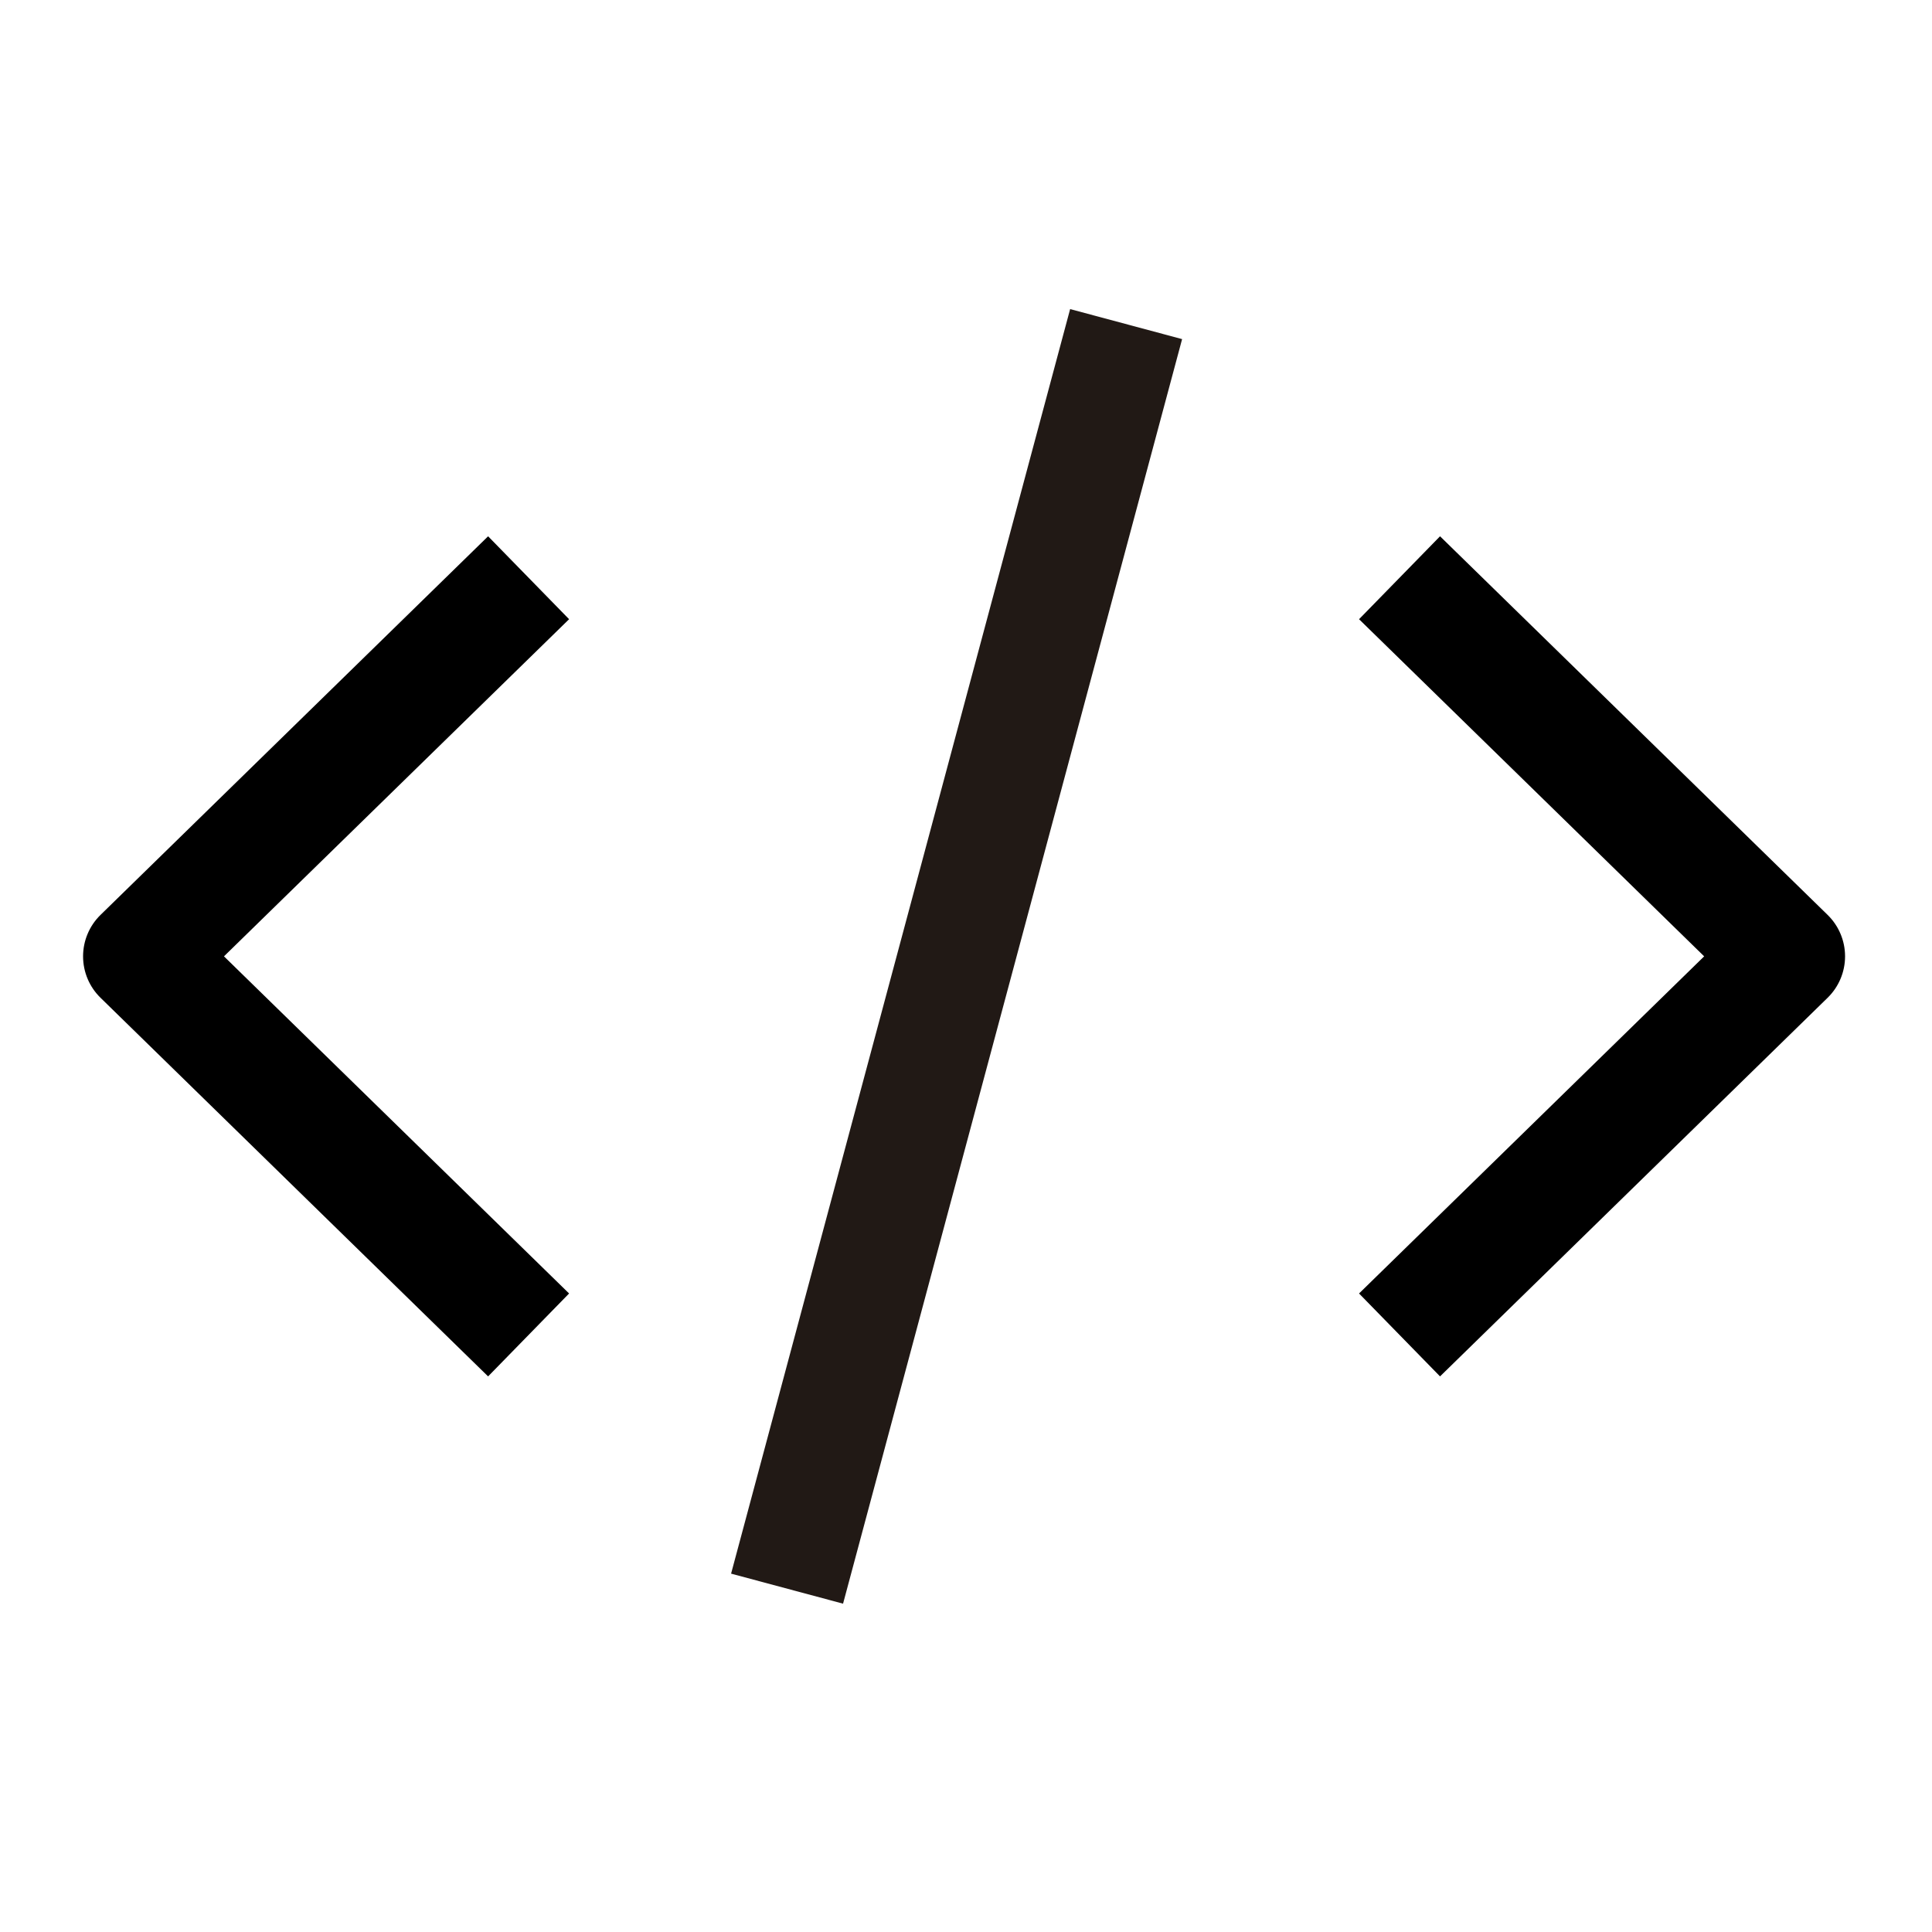 <?xml version="1.0" encoding="utf-8"?>
<!-- Generator: Adobe Illustrator 16.0.0, SVG Export Plug-In . SVG Version: 6.00 Build 0)  -->
<!DOCTYPE svg PUBLIC "-//W3C//DTD SVG 1.1//EN" "http://www.w3.org/Graphics/SVG/1.1/DTD/svg11.dtd">
<svg version="1.1" xmlns="http://www.w3.org/2000/svg" xmlns:xlink="http://www.w3.org/1999/xlink" x="0px" y="0px" width="100px"
	 height="100px" viewBox="0 0 100 100" enable-background="new 0 0 100 100" xml:space="preserve">
<g id="Layer_3" display="none">
</g>
<g id="Your_Icon">
</g>
<g id="Layer_4">
	<path d="M74.536,71.242l-4.192-4.292L88.207,49.5L70.344,32.05l4.192-4.292l20.06,19.596c0.578,0.564,0.904,1.338,0.904,2.146
		s-0.326,1.582-0.904,2.146L74.536,71.242z"/>
	<path d="M25.264,71.242L5.204,51.646C4.625,51.082,4.3,50.308,4.3,49.5s0.326-1.582,0.904-2.146l20.06-19.596l4.192,4.292
		L11.593,49.5l17.863,17.45L25.264,71.242z"/>
	
		<rect x="46.5" y="15.622" transform="matrix(0.966 0.259 -0.259 0.966 14.517 -11.136)" fill="#211915" width="6" height="67.757"/>
</g>
</svg>
